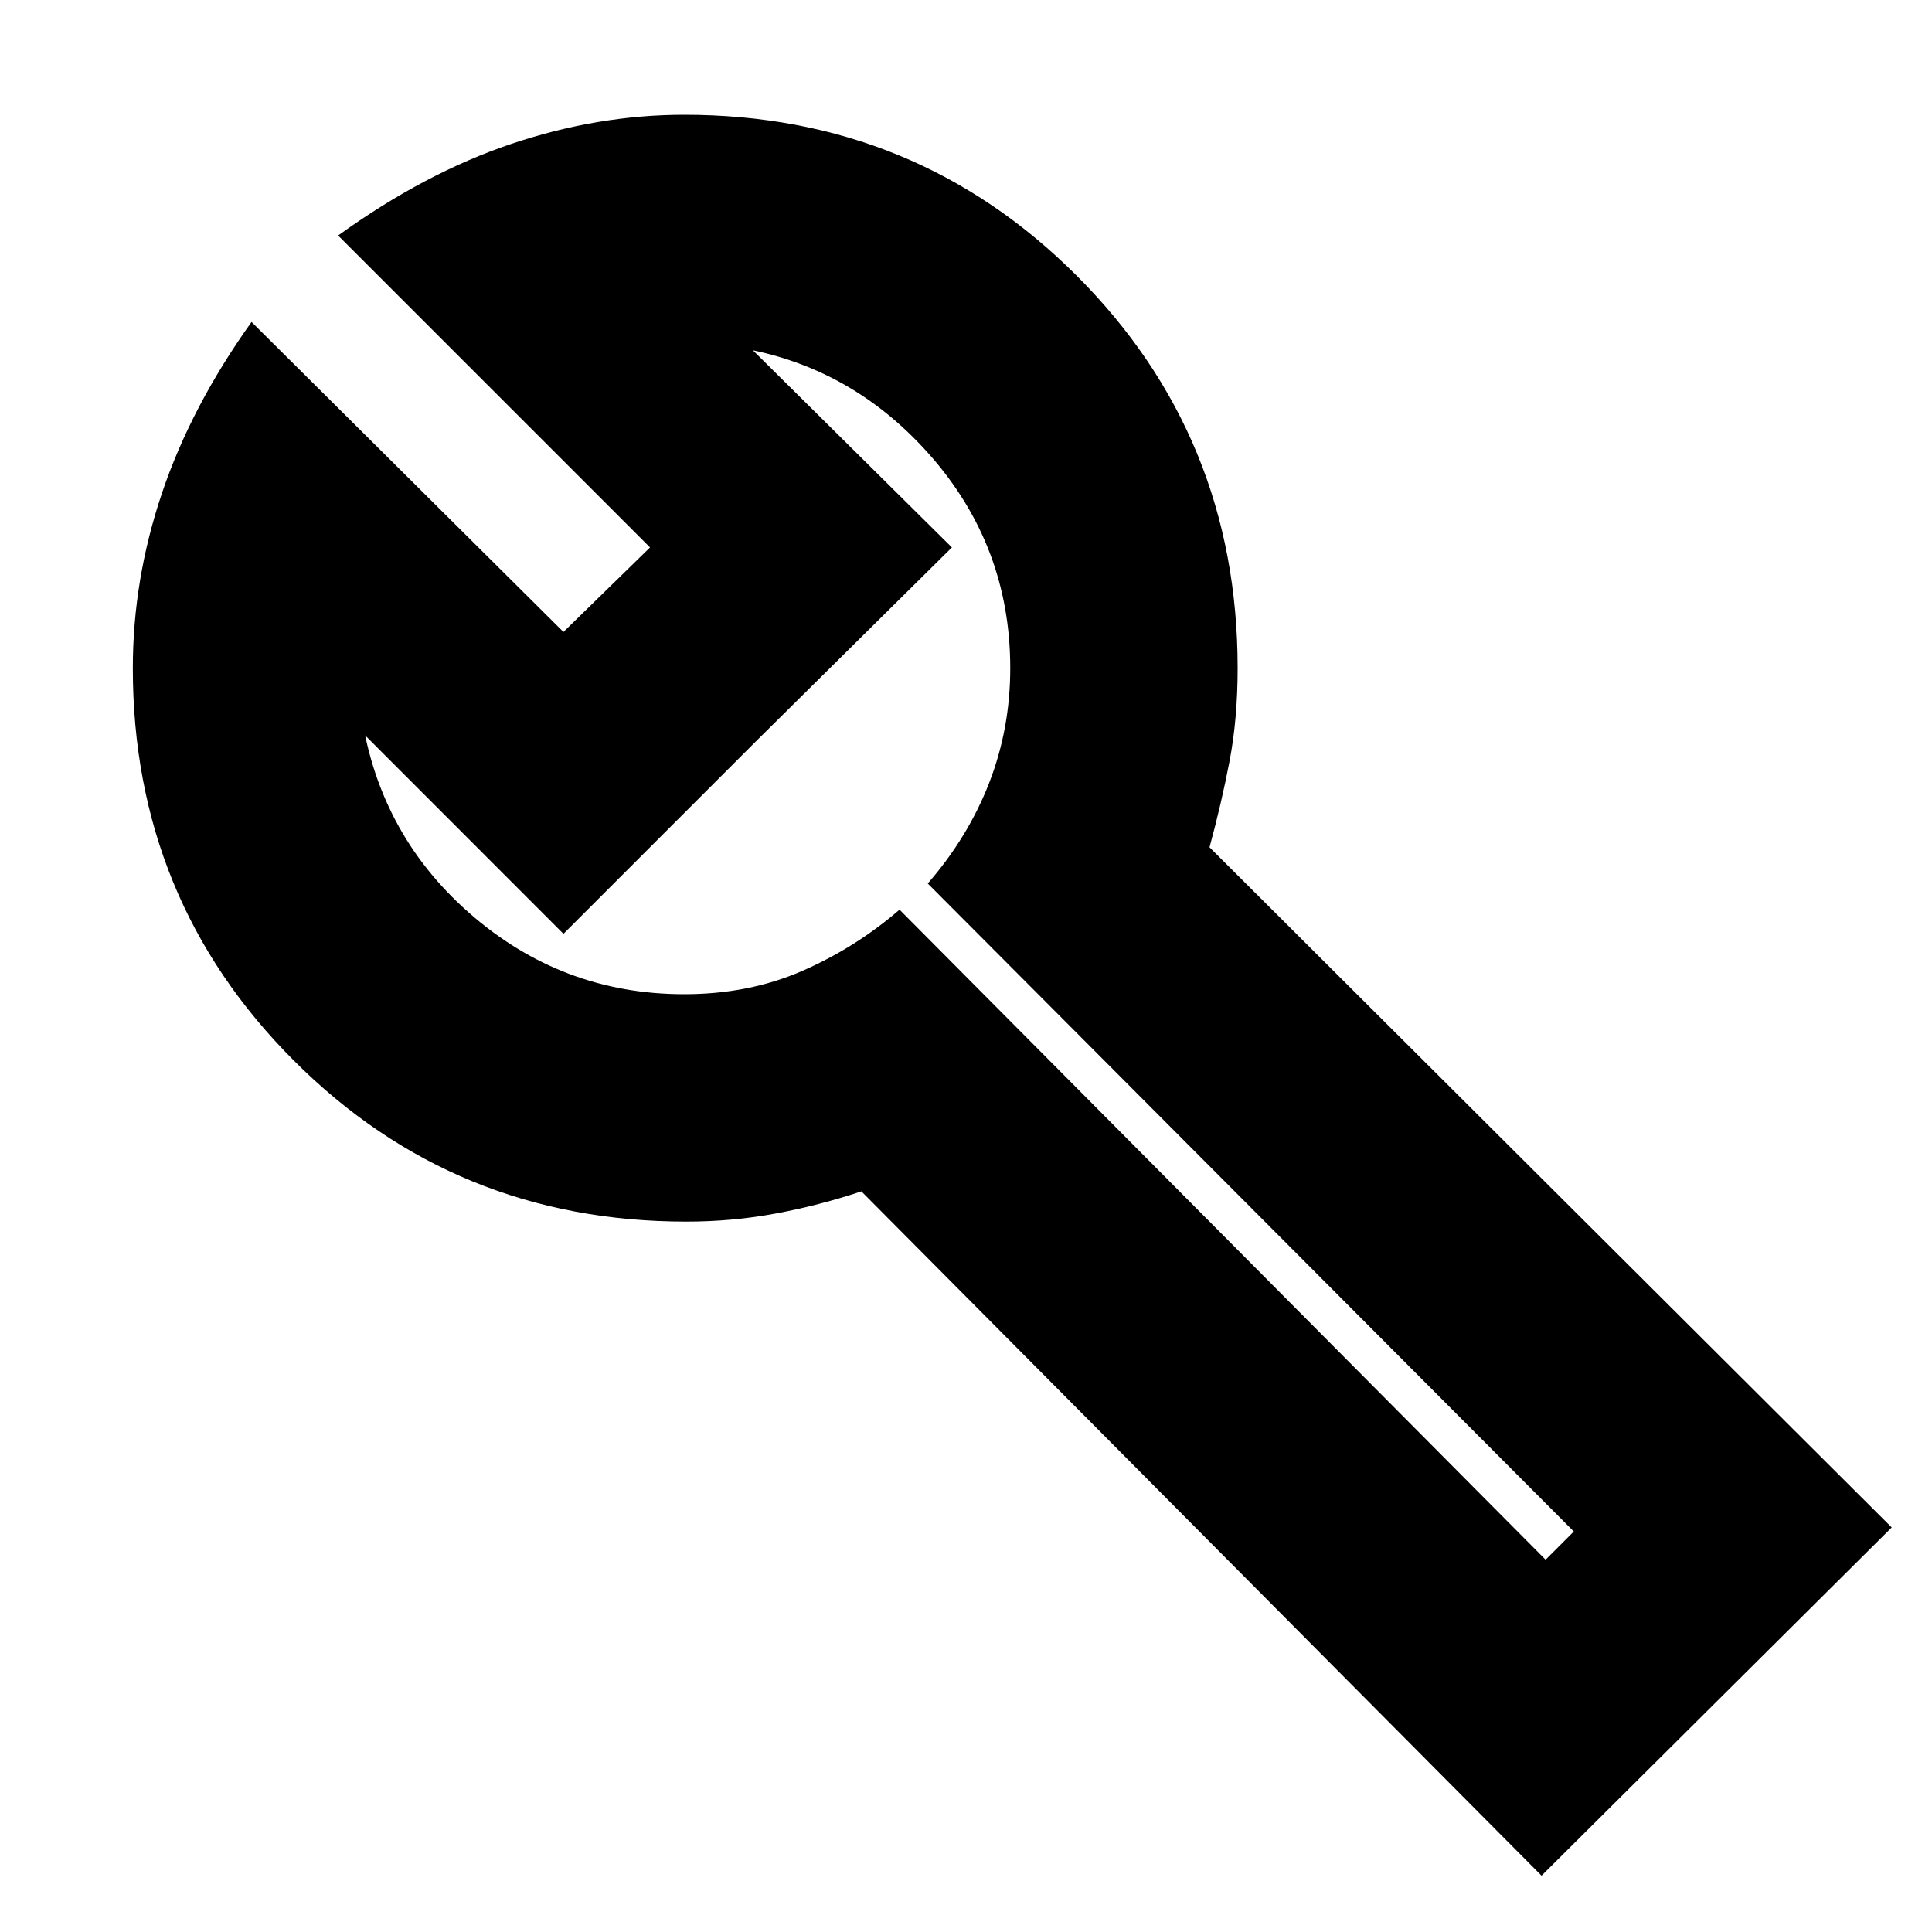 <svg xmlns="http://www.w3.org/2000/svg" height="20" width="20"><path d="m16 16.146.292-.292-6.688-6.708q.417-.479.636-1.042.218-.562.218-1.187 0-1.271-.843-2.219-.844-.948-2.073-1.115H7.75l2.104 2.084-2.021 2-2 2-2.104-2.105v-.25q.167 1.292 1.125 2.136.958.844 2.229.844.667 0 1.219-.24t1.01-.635Zm-.042 3.271-7.041-7.084q-.438.146-.886.229-.448.084-.927.084-2.396 0-4.062-1.667-1.667-1.667-1.667-4.062 0-.917.302-1.813.302-.896.927-1.771l3.229 3.209.896-.875L3.5 2.438q.896-.646 1.792-.948.896-.302 1.791-.302 2.396 0 4.063 1.666 1.666 1.667 1.666 4.063 0 .521-.083.958-.083.437-.208.896l7.062 7.041ZM7.833 7.667Z"/></svg>
